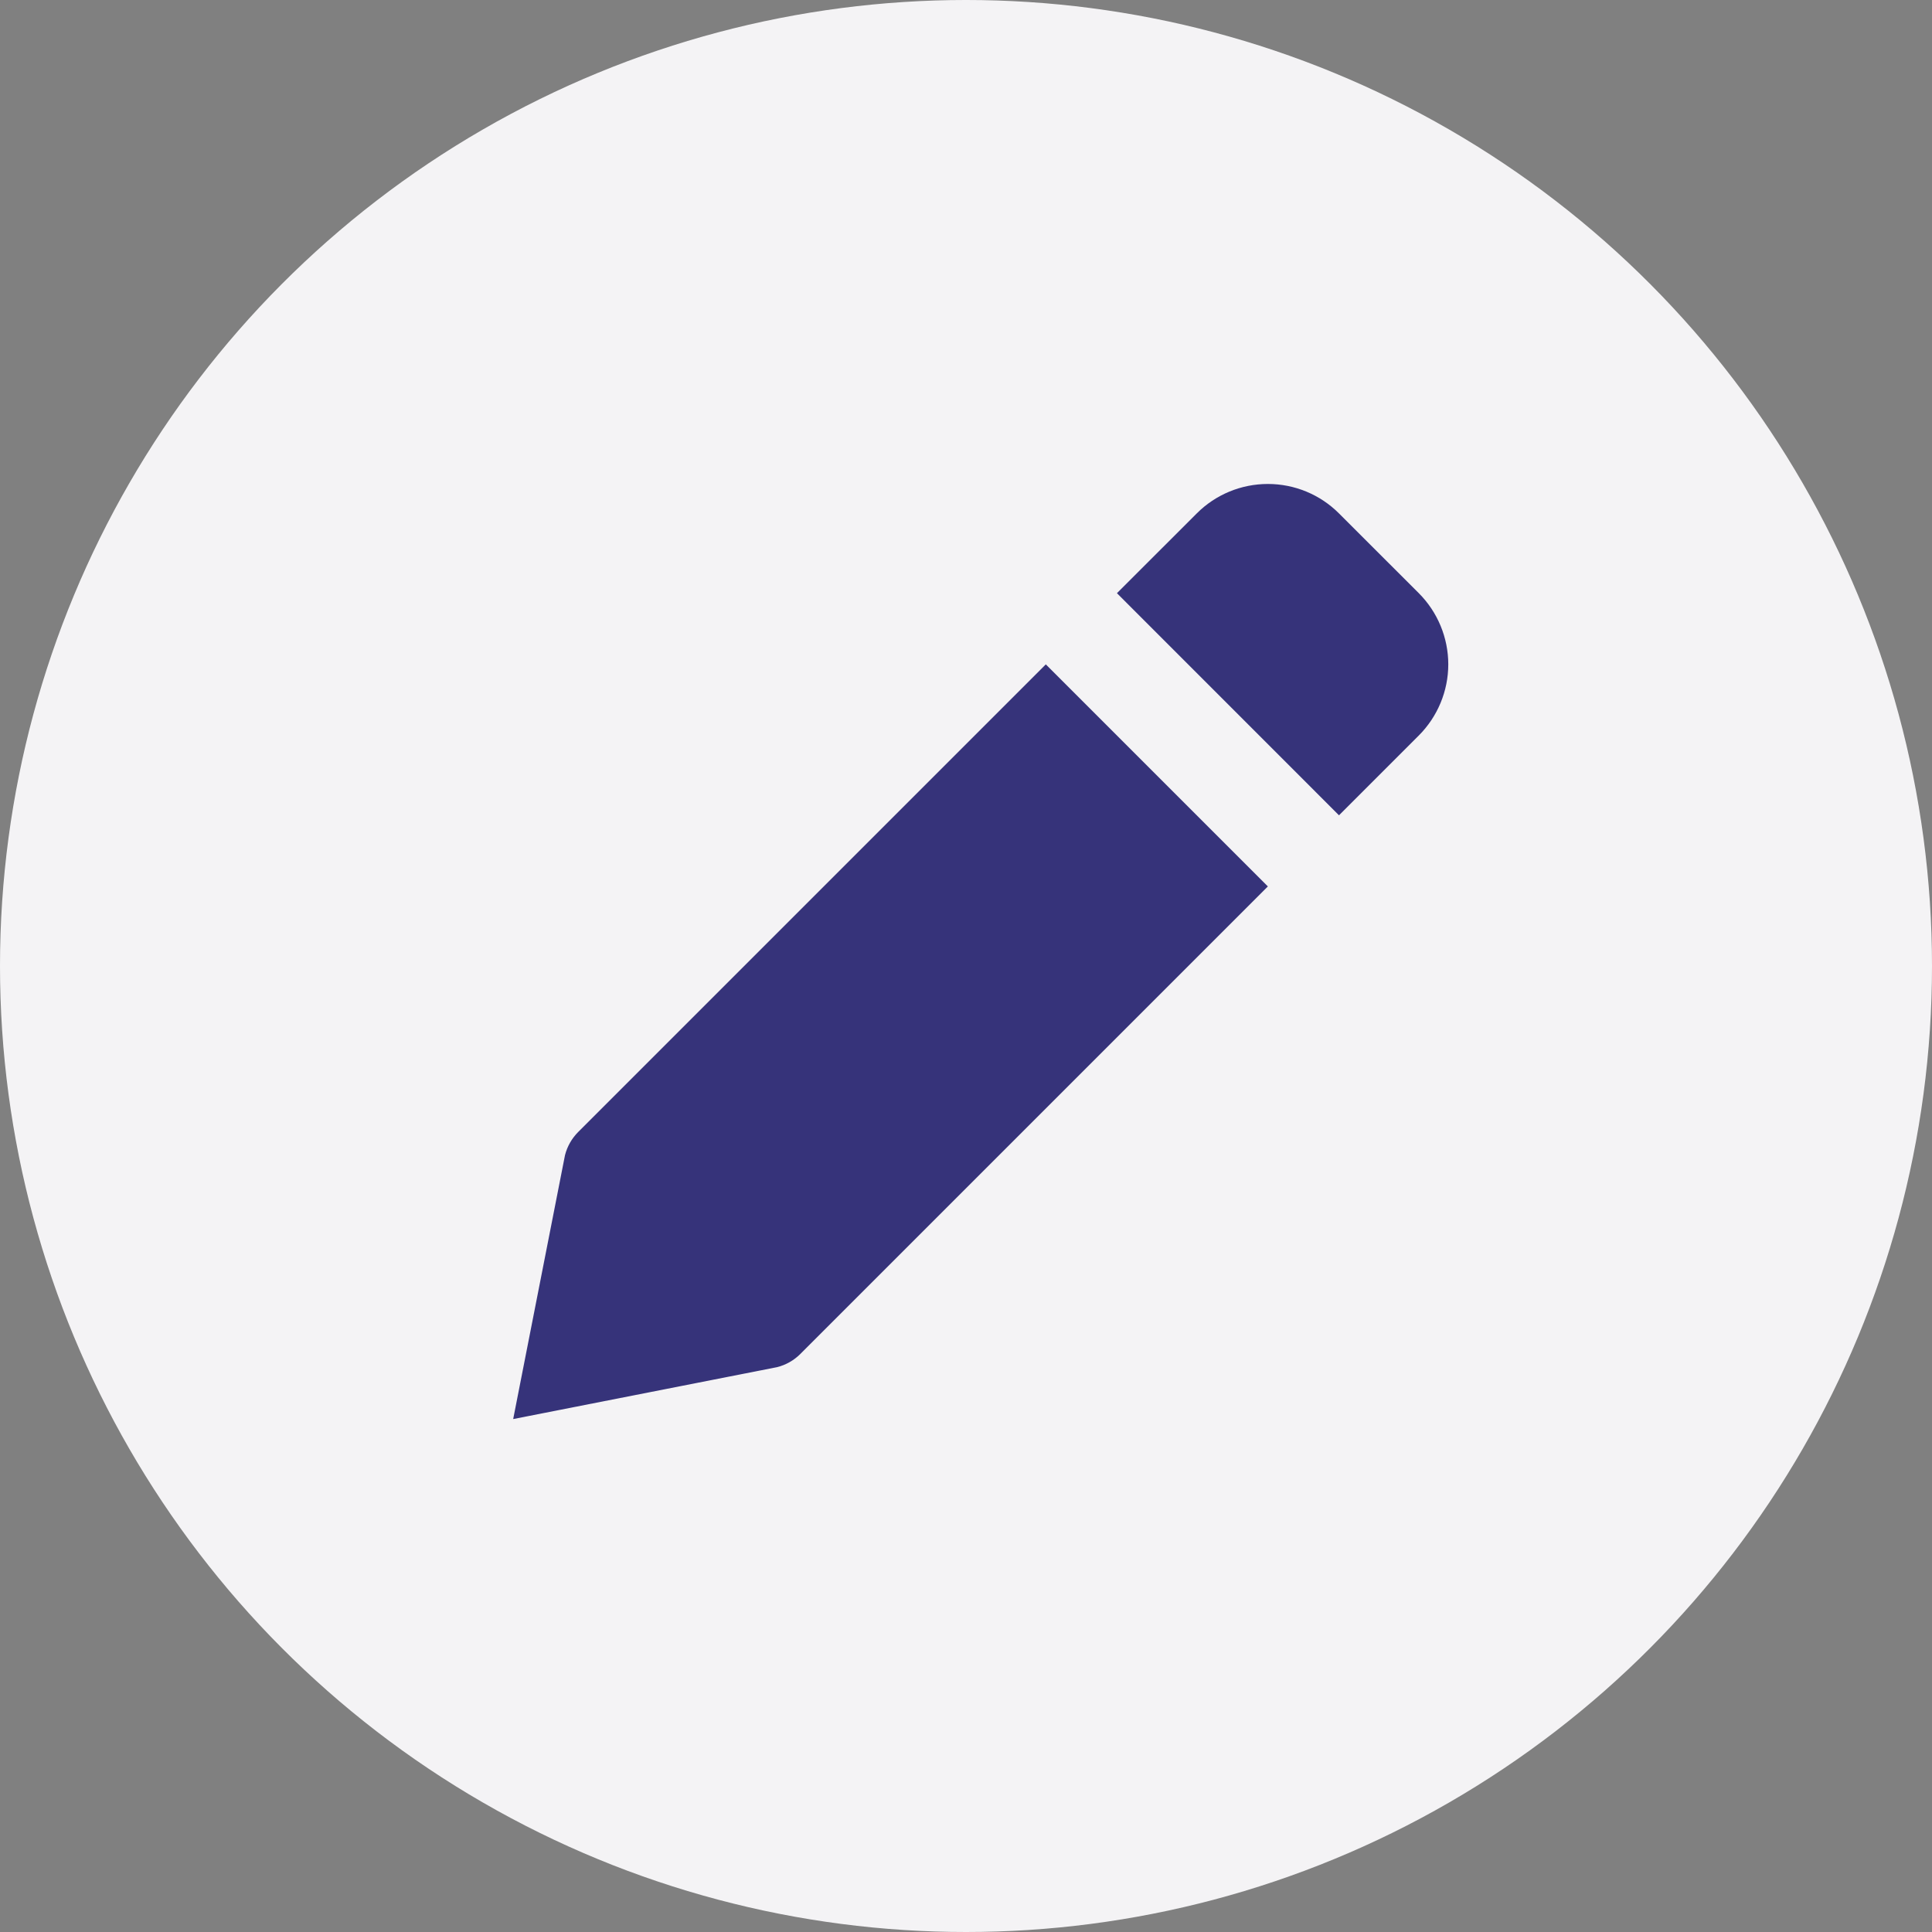 <svg width="32" height="32" viewBox="0 0 32 32" fill="none" xmlns="http://www.w3.org/2000/svg">
<rect x="0" y="0" width="32" height="32" fill="#808080" stroke="none"/>
<circle cx="16" cy="16" r="16" fill="#F4F3F5"/>
<path d="M13.256 22.426L21 14.682L17.322 11.004L9.578 18.748C9.471 18.855 9.395 18.988 9.358 19.134L8.5 23.504L12.868 22.645C13.015 22.609 13.149 22.533 13.256 22.426V22.426ZM23.5 12.182C23.812 11.869 23.988 11.445 23.988 11.004C23.988 10.562 23.812 10.138 23.5 9.825L22.178 8.504C21.866 8.191 21.442 8.016 21 8.016C20.558 8.016 20.134 8.191 19.822 8.504L18.5 9.825L22.178 13.504L23.5 12.182Z" fill="#36337A"/>
</svg>
